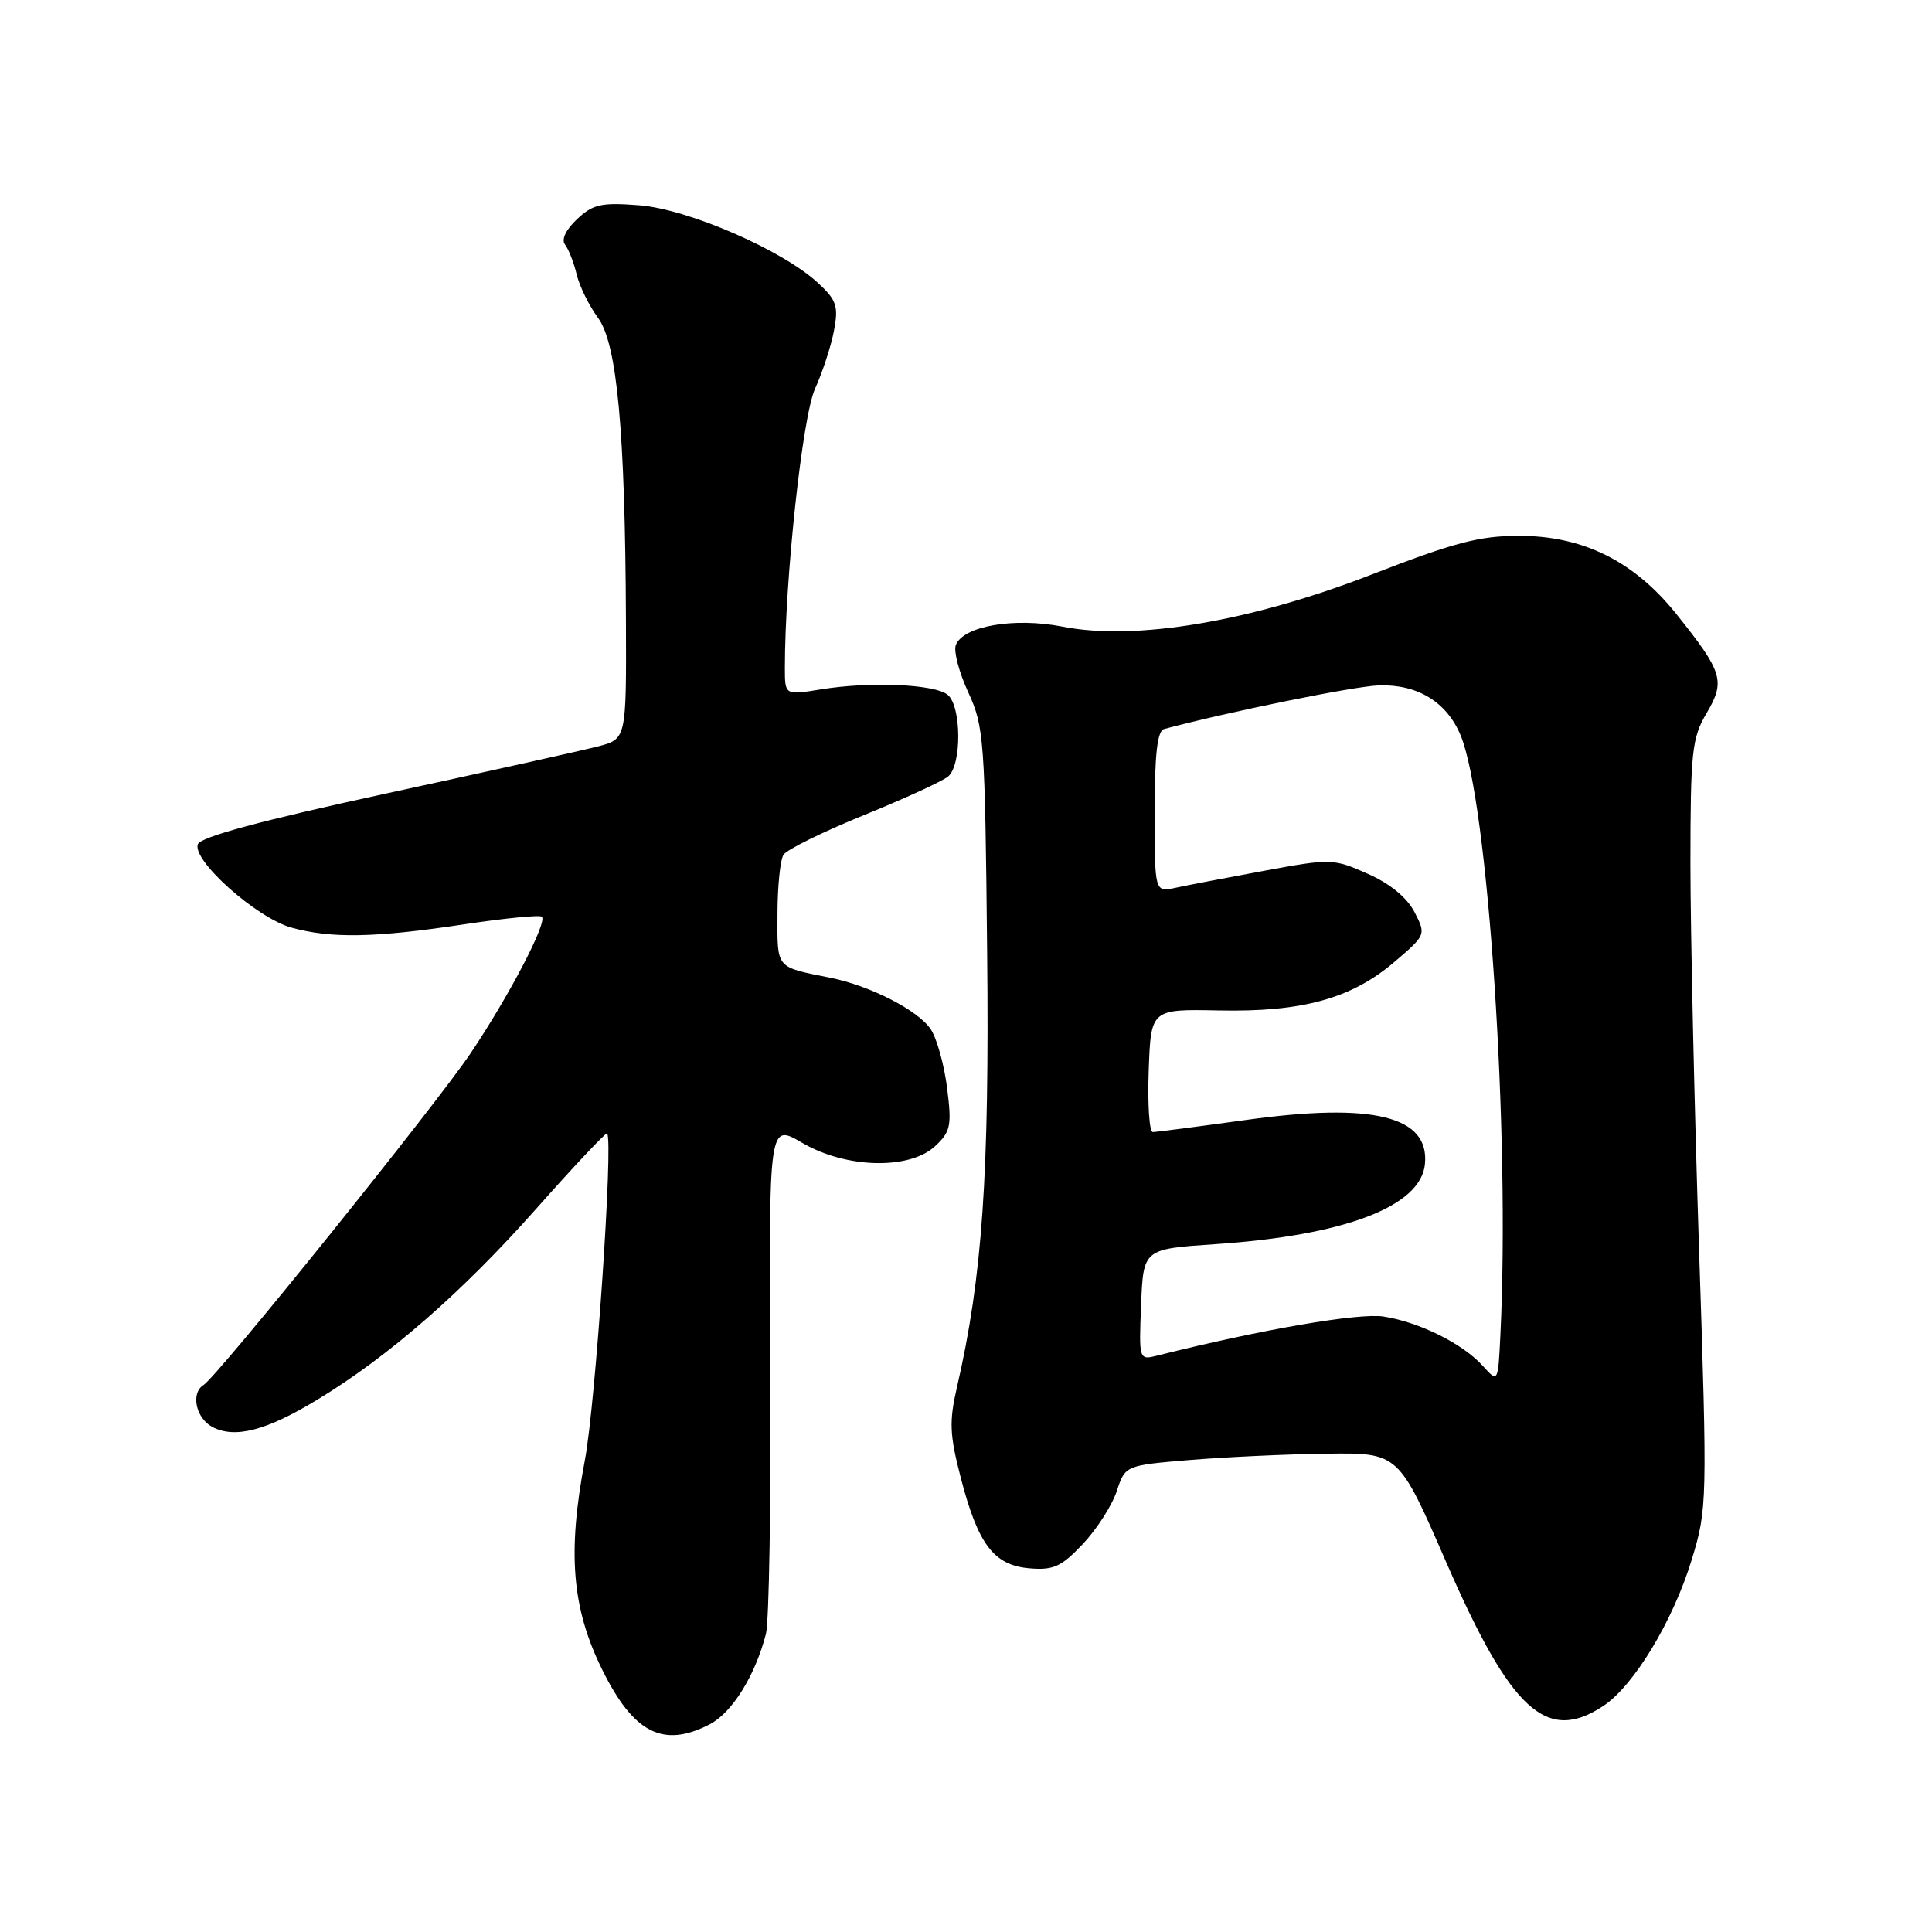 <?xml version="1.0" encoding="UTF-8" standalone="no"?>
<!DOCTYPE svg PUBLIC "-//W3C//DTD SVG 1.1//EN" "http://www.w3.org/Graphics/SVG/1.1/DTD/svg11.dtd" >
<svg xmlns="http://www.w3.org/2000/svg" xmlns:xlink="http://www.w3.org/1999/xlink" version="1.1" viewBox="0 0 256 256">
 <g >
 <path fill="currentColor"
d=" M 94.04 228.48 C 97.01 226.94 100.07 222.02 101.49 216.50 C 101.91 214.85 102.17 198.95 102.07 181.17 C 101.88 148.85 101.88 148.85 106.28 151.42 C 112.09 154.83 120.50 155.04 123.91 151.87 C 125.96 149.96 126.13 149.17 125.50 144.19 C 125.12 141.14 124.15 137.63 123.34 136.40 C 121.70 133.89 115.30 130.61 110.00 129.55 C 102.72 128.10 103.00 128.43 103.02 121.18 C 103.02 117.51 103.38 113.94 103.82 113.26 C 104.25 112.58 109.02 110.23 114.43 108.03 C 119.84 105.83 124.88 103.52 125.63 102.89 C 127.45 101.38 127.41 93.59 125.58 92.07 C 123.87 90.65 115.27 90.28 108.75 91.35 C 104.00 92.12 104.00 92.12 104.00 88.50 C 104.00 76.76 106.33 55.16 108.00 51.50 C 109.00 49.30 110.13 45.83 110.51 43.80 C 111.12 40.57 110.85 39.76 108.40 37.50 C 103.70 33.14 91.19 27.71 84.70 27.20 C 79.67 26.81 78.57 27.06 76.46 29.04 C 74.97 30.44 74.35 31.75 74.87 32.41 C 75.34 33.01 76.03 34.78 76.41 36.35 C 76.78 37.92 78.05 40.50 79.23 42.10 C 81.77 45.53 82.84 57.08 82.94 82.21 C 83.00 97.92 83.00 97.92 79.25 98.90 C 77.19 99.43 64.54 102.25 51.14 105.15 C 34.66 108.72 26.60 110.89 26.22 111.86 C 25.41 113.98 33.98 121.62 38.60 122.91 C 43.88 124.37 49.64 124.27 61.42 122.49 C 66.87 121.67 71.54 121.21 71.80 121.47 C 72.55 122.21 67.50 131.89 62.40 139.50 C 57.74 146.44 28.83 182.37 26.97 183.52 C 25.25 184.58 25.94 187.90 28.12 189.07 C 31.11 190.66 35.29 189.58 42.11 185.43 C 51.53 179.71 61.21 171.26 71.04 160.18 C 76.07 154.50 80.31 150.00 80.45 150.18 C 81.28 151.23 78.91 186.00 77.50 193.47 C 75.17 205.73 75.77 213.07 79.77 221.19 C 83.95 229.67 87.87 231.67 94.04 228.48 Z  M 212.43 226.06 C 216.50 223.37 221.68 214.80 224.17 206.64 C 226.22 199.90 226.24 199.11 225.12 165.14 C 224.50 146.09 223.99 123.21 223.99 114.31 C 224.00 99.58 224.19 97.79 226.13 94.50 C 228.65 90.24 228.29 89.06 222.10 81.33 C 216.50 74.35 209.76 71.00 201.27 71.00 C 196.03 71.00 192.66 71.89 181.72 76.14 C 165.67 82.37 150.44 84.94 140.78 83.03 C 134.38 81.78 127.62 82.95 126.65 85.48 C 126.34 86.28 127.08 89.09 128.29 91.72 C 130.39 96.25 130.52 98.03 130.80 126.03 C 131.11 155.66 130.17 169.23 126.80 183.82 C 125.75 188.38 125.83 190.12 127.31 195.82 C 129.60 204.66 131.69 207.41 136.42 207.81 C 139.59 208.08 140.64 207.60 143.49 204.58 C 145.33 202.63 147.34 199.49 147.97 197.60 C 149.10 194.17 149.10 194.17 157.74 193.45 C 162.50 193.06 170.65 192.68 175.85 192.62 C 185.32 192.50 185.32 192.50 191.63 207.00 C 200.22 226.71 204.92 231.01 212.43 226.06 Z  M 196.50 181.01 C 193.85 178.06 188.09 175.19 183.34 174.45 C 180.05 173.94 167.15 176.16 153.40 179.61 C 150.91 180.24 150.91 180.24 151.20 172.87 C 151.50 165.50 151.50 165.50 161.00 164.86 C 178.17 163.71 188.26 159.87 188.81 154.26 C 189.44 147.89 181.97 146.05 165.02 148.41 C 158.73 149.28 153.21 150.00 152.75 150.00 C 152.29 150.00 152.05 146.33 152.21 141.85 C 152.50 133.71 152.50 133.71 161.50 133.89 C 172.58 134.12 179.10 132.31 184.78 127.45 C 188.96 123.88 188.97 123.85 187.42 120.84 C 186.42 118.92 184.18 117.08 181.21 115.77 C 176.67 113.76 176.36 113.75 167.53 115.38 C 162.56 116.30 157.26 117.31 155.75 117.64 C 153.00 118.23 153.00 118.23 153.00 107.59 C 153.00 99.91 153.35 96.84 154.25 96.60 C 162.76 94.32 179.42 90.93 182.68 90.82 C 187.81 90.64 191.68 93.00 193.53 97.41 C 197.18 106.15 200.11 150.17 198.81 176.86 C 198.50 183.23 198.50 183.23 196.50 181.01 Z "/>
</g>
</svg>